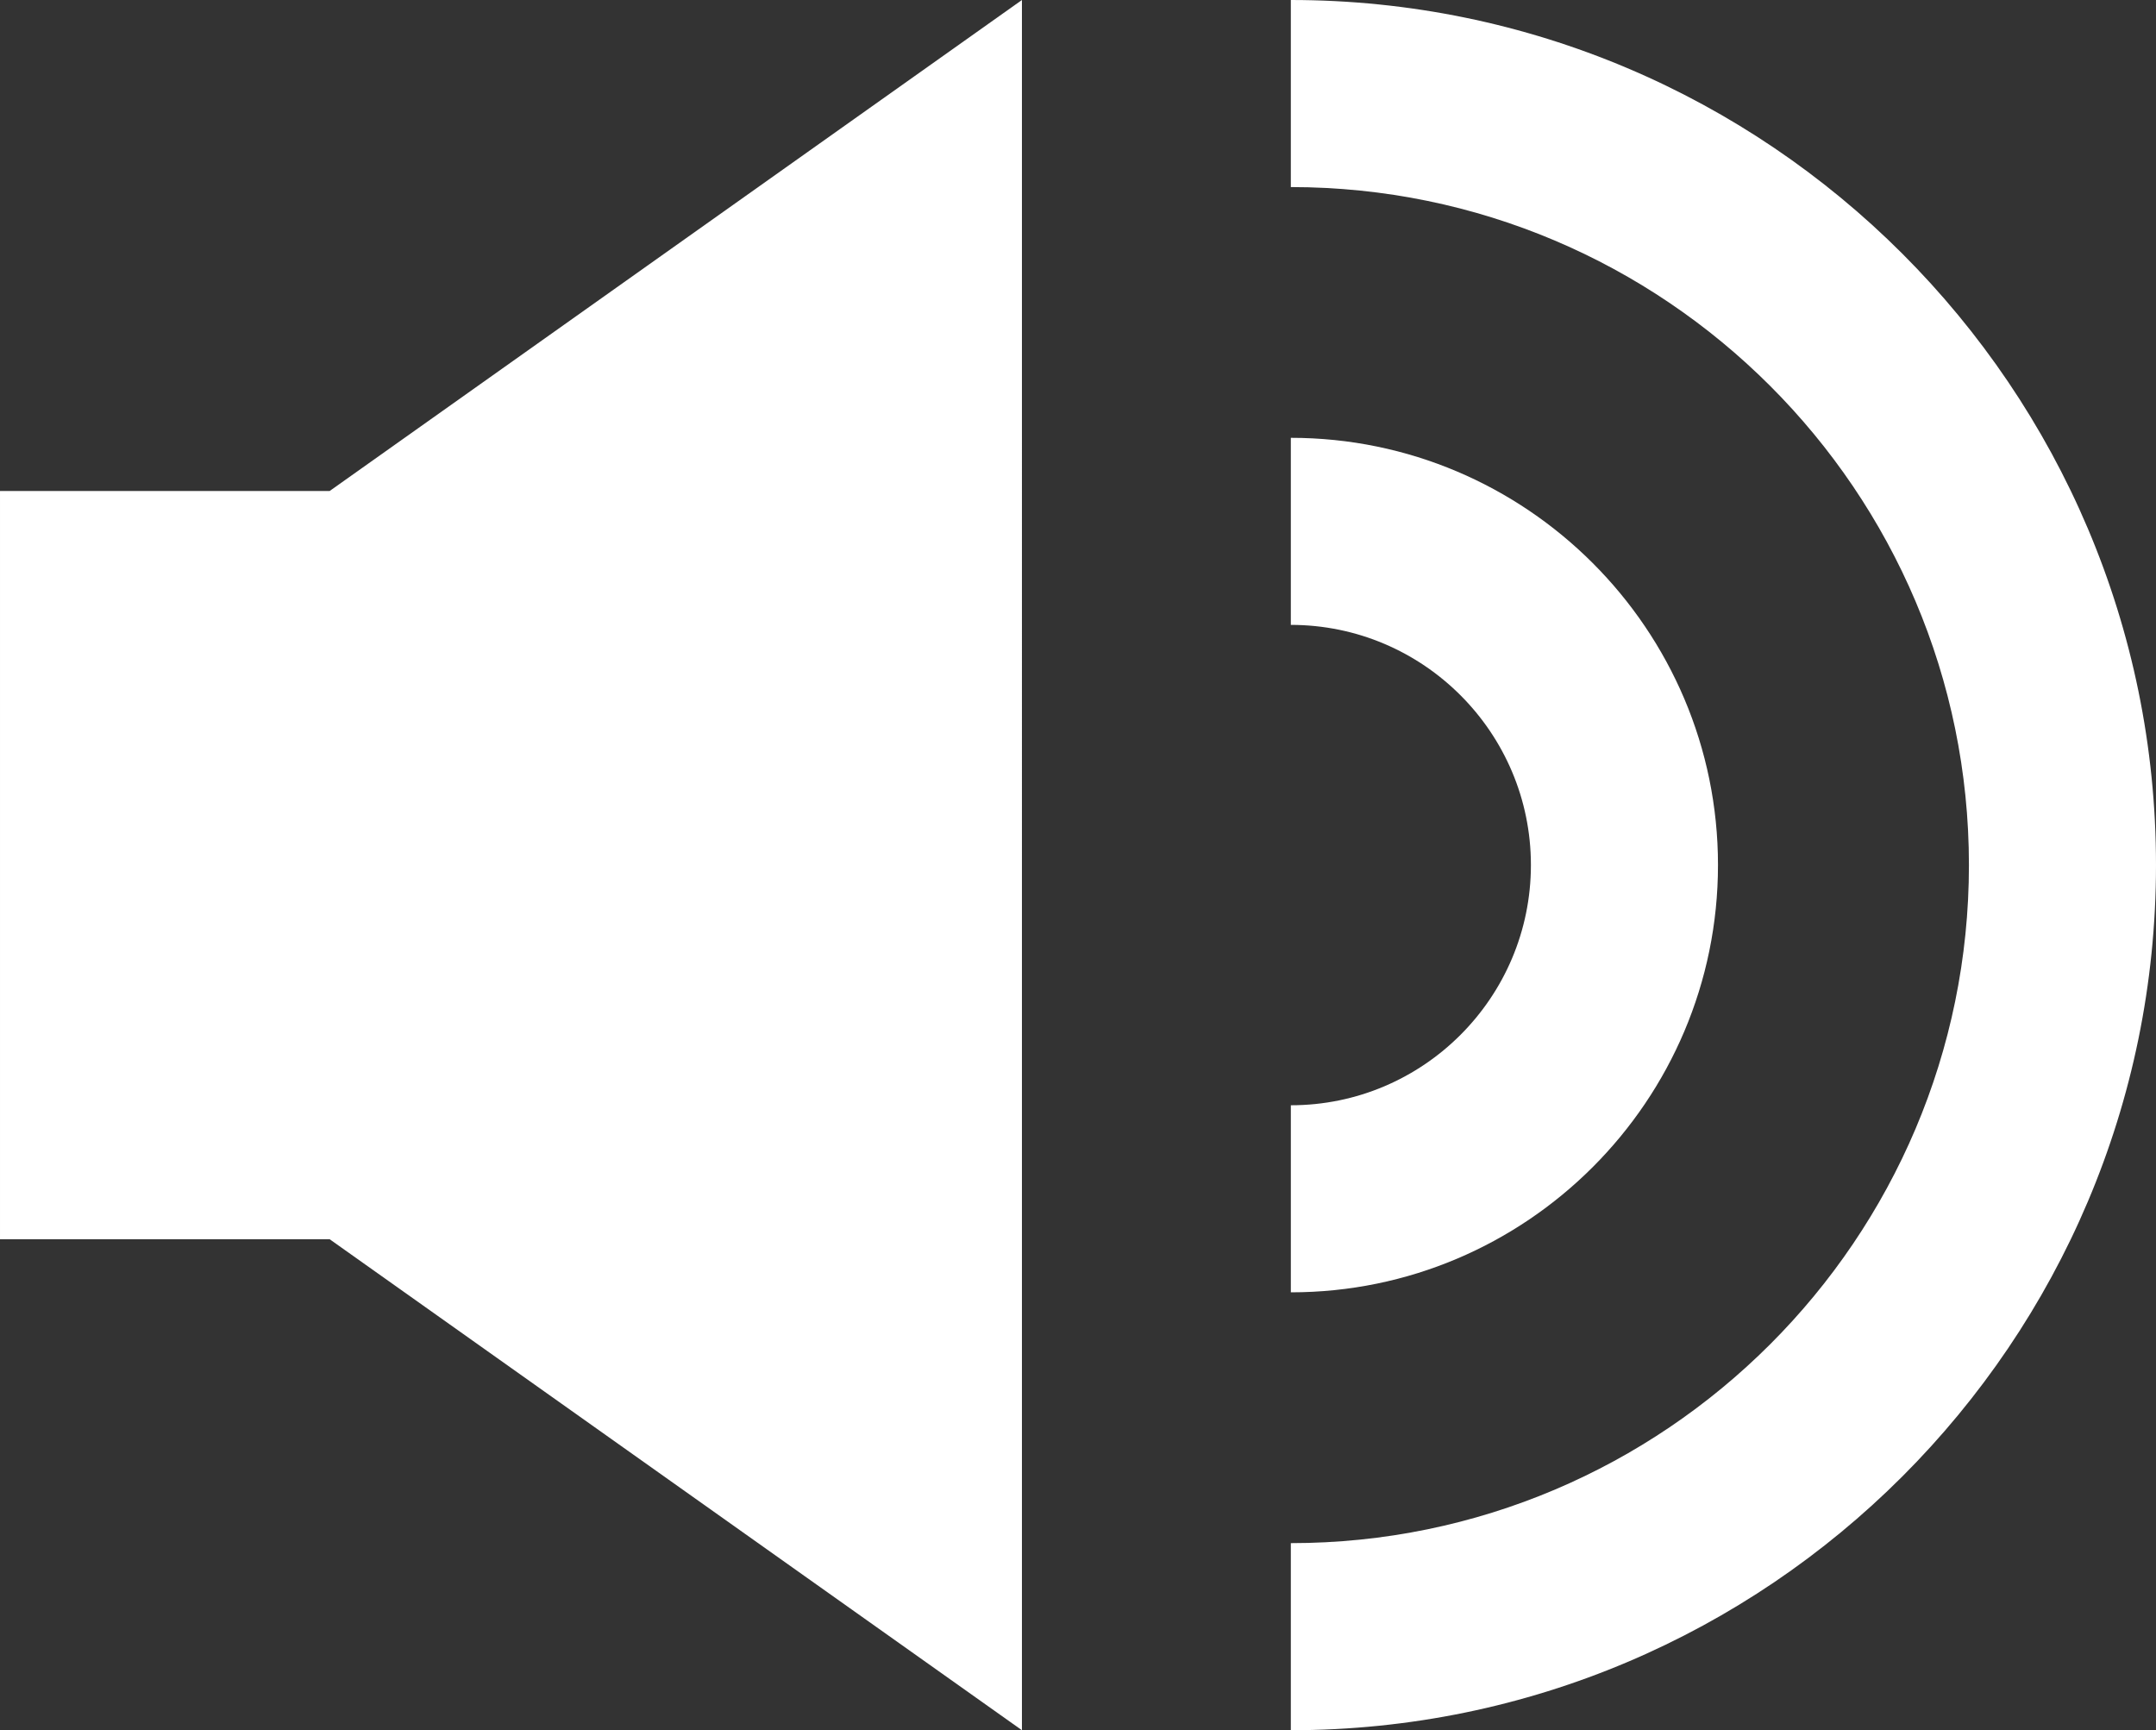 <svg width="182.569" height="146.512" viewBox="0 0 200 160.501"><rect x="0" y="0" width="200" height="160.501" fill="#333333" stroke="none"/><g fill="#fff"><path xmlns="http://www.w3.org/2000/svg" d="M119.743 0v17.353c34.684 0 62.904 28.207 62.904 62.891 0 34.697-28.22 62.903-62.904 62.903v17.354C164 160.5 200 124.488 200 80.244S164 0 119.743 0z"/><path xmlns="http://www.w3.org/2000/svg" d="M159.368 80.244c0-21.857-17.78-39.63-39.625-39.63v17.352c12.288 0 22.271 10 22.271 22.275 0 12.288-9.98 22.287-22.27 22.287v17.353c21.843.007 39.624-17.767 39.624-39.637zM0 45.547v69.407h30.579l64.22 45.547V0l-64.22 45.547z"/></g></svg>